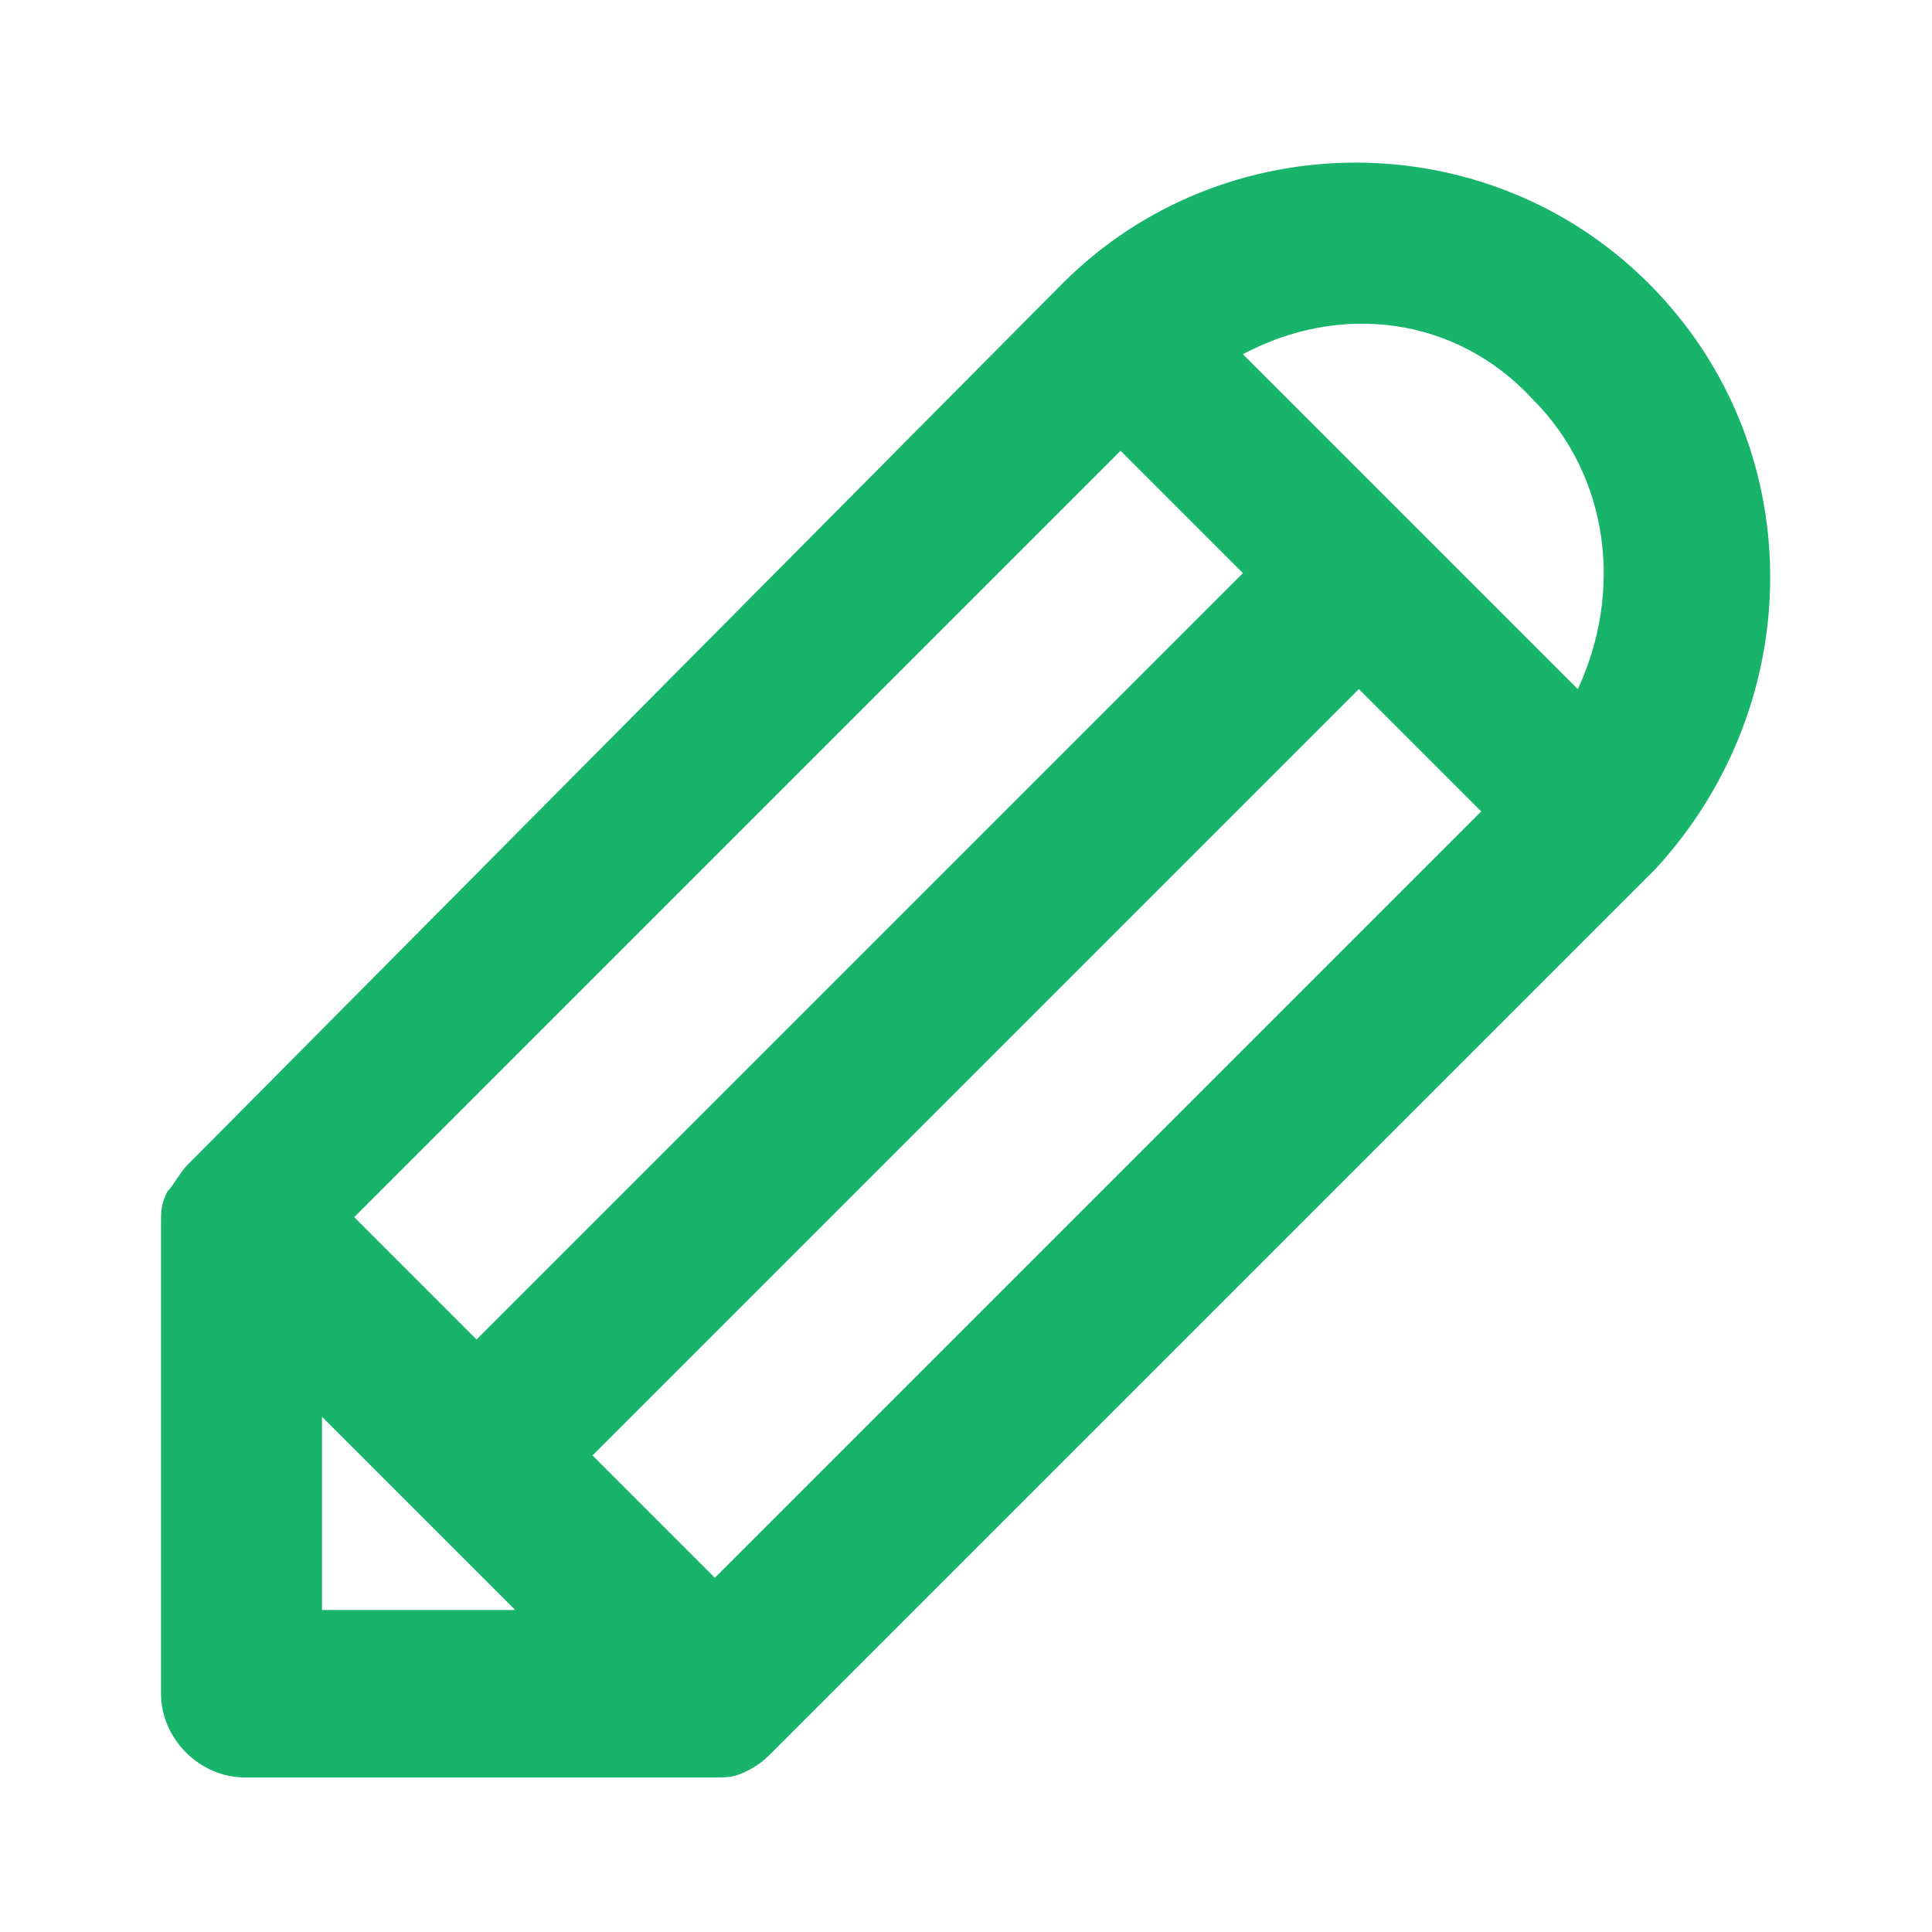 <?xml version="1.0" encoding="utf-8"?>
<!-- Generator: Adobe Illustrator 22.1.0, SVG Export Plug-In . SVG Version: 6.00 Build 0)  -->
<svg version="1.1" id="Capa_1" xmlns="http://www.w3.org/2000/svg" xmlns:xlink="http://www.w3.org/1999/xlink" x="0px" y="0px"
	 viewBox="0 0 30 30" style="enable-background:new 0 0 30 30;" xml:space="preserve">
<style type="text/css">
	.st0{fill:#18b46b;}
</style>
<path class="st0" d="M25.6,4.4L25.6,4.4c-2.5-2.5-6.6-2.5-9.1,0L2.9,18.1c-0.1,0.1-0.2,0.3-0.3,0.4c-0.1,0.2-0.1,0.3-0.1,0.5v7.3
	c0,0.7,0.6,1.3,1.3,1.3h7.3c0.2,0,0.3,0,0.5-0.1c0.2-0.1,0.3-0.2,0.4-0.3l13.7-13.7C28.1,10.9,28.1,6.9,25.6,4.4z M23.8,6.2
	c1.2,1.2,1.4,3,0.7,4.5l-5.2-5.2C20.8,4.7,22.6,4.9,23.8,6.2z M11.1,24.5l-1.9-1.9l11.9-11.9l1.9,1.9L11.1,24.5z M17.4,7l1.9,1.9
	L7.4,20.8l-1.9-1.9L17.4,7z M5,22l3,3H5V22z"/>
</svg>
